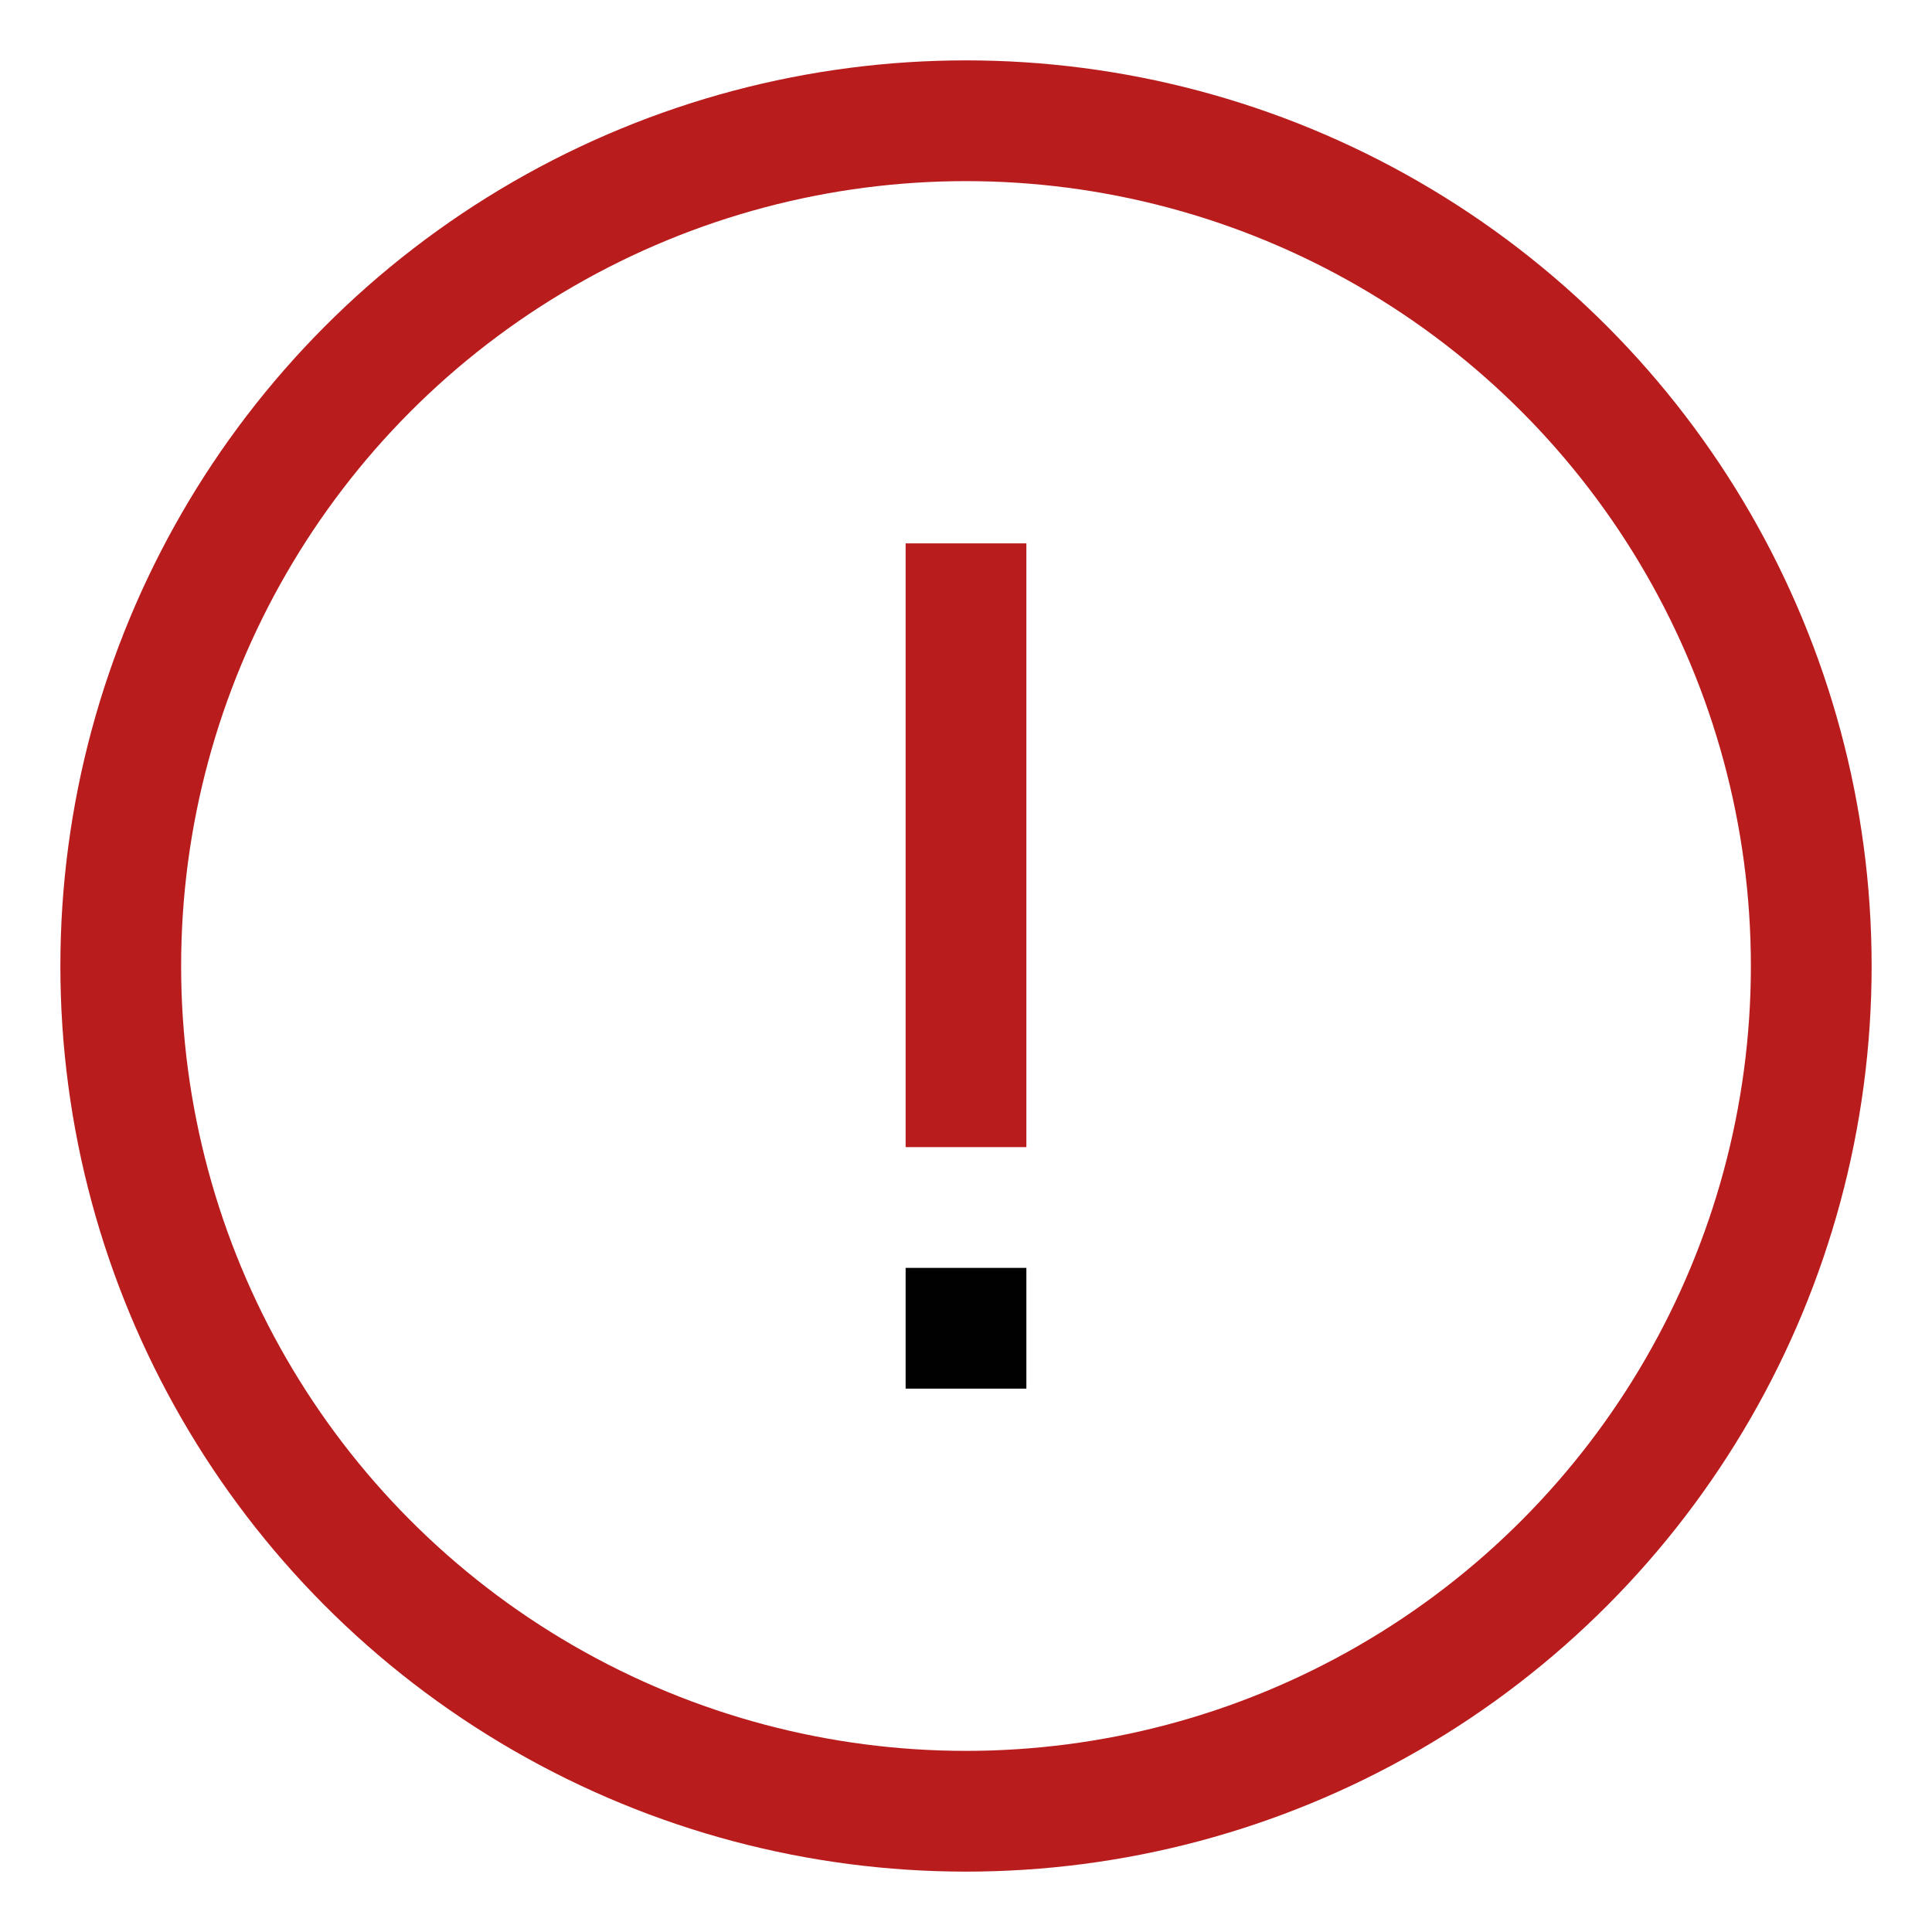 <svg xmlns="http://www.w3.org/2000/svg" data-name="Layer 1" viewBox="0 0 64 64" id="error"><circle cx="32" cy="32" r="28" fill="none" stroke="#B91C1C" stroke-miterlimit="10" stroke-width="4"></circle><line x1="32" x2="32" y1="18" y2="38" fill="none" stroke="#B91C1C" stroke-miterlimit="10" stroke-width="4"></line><line x1="32" x2="32" y1="42" y2="46" fill="none" stroke="#010101" stroke-miterlimit="10" stroke-width="4"></line></svg>
